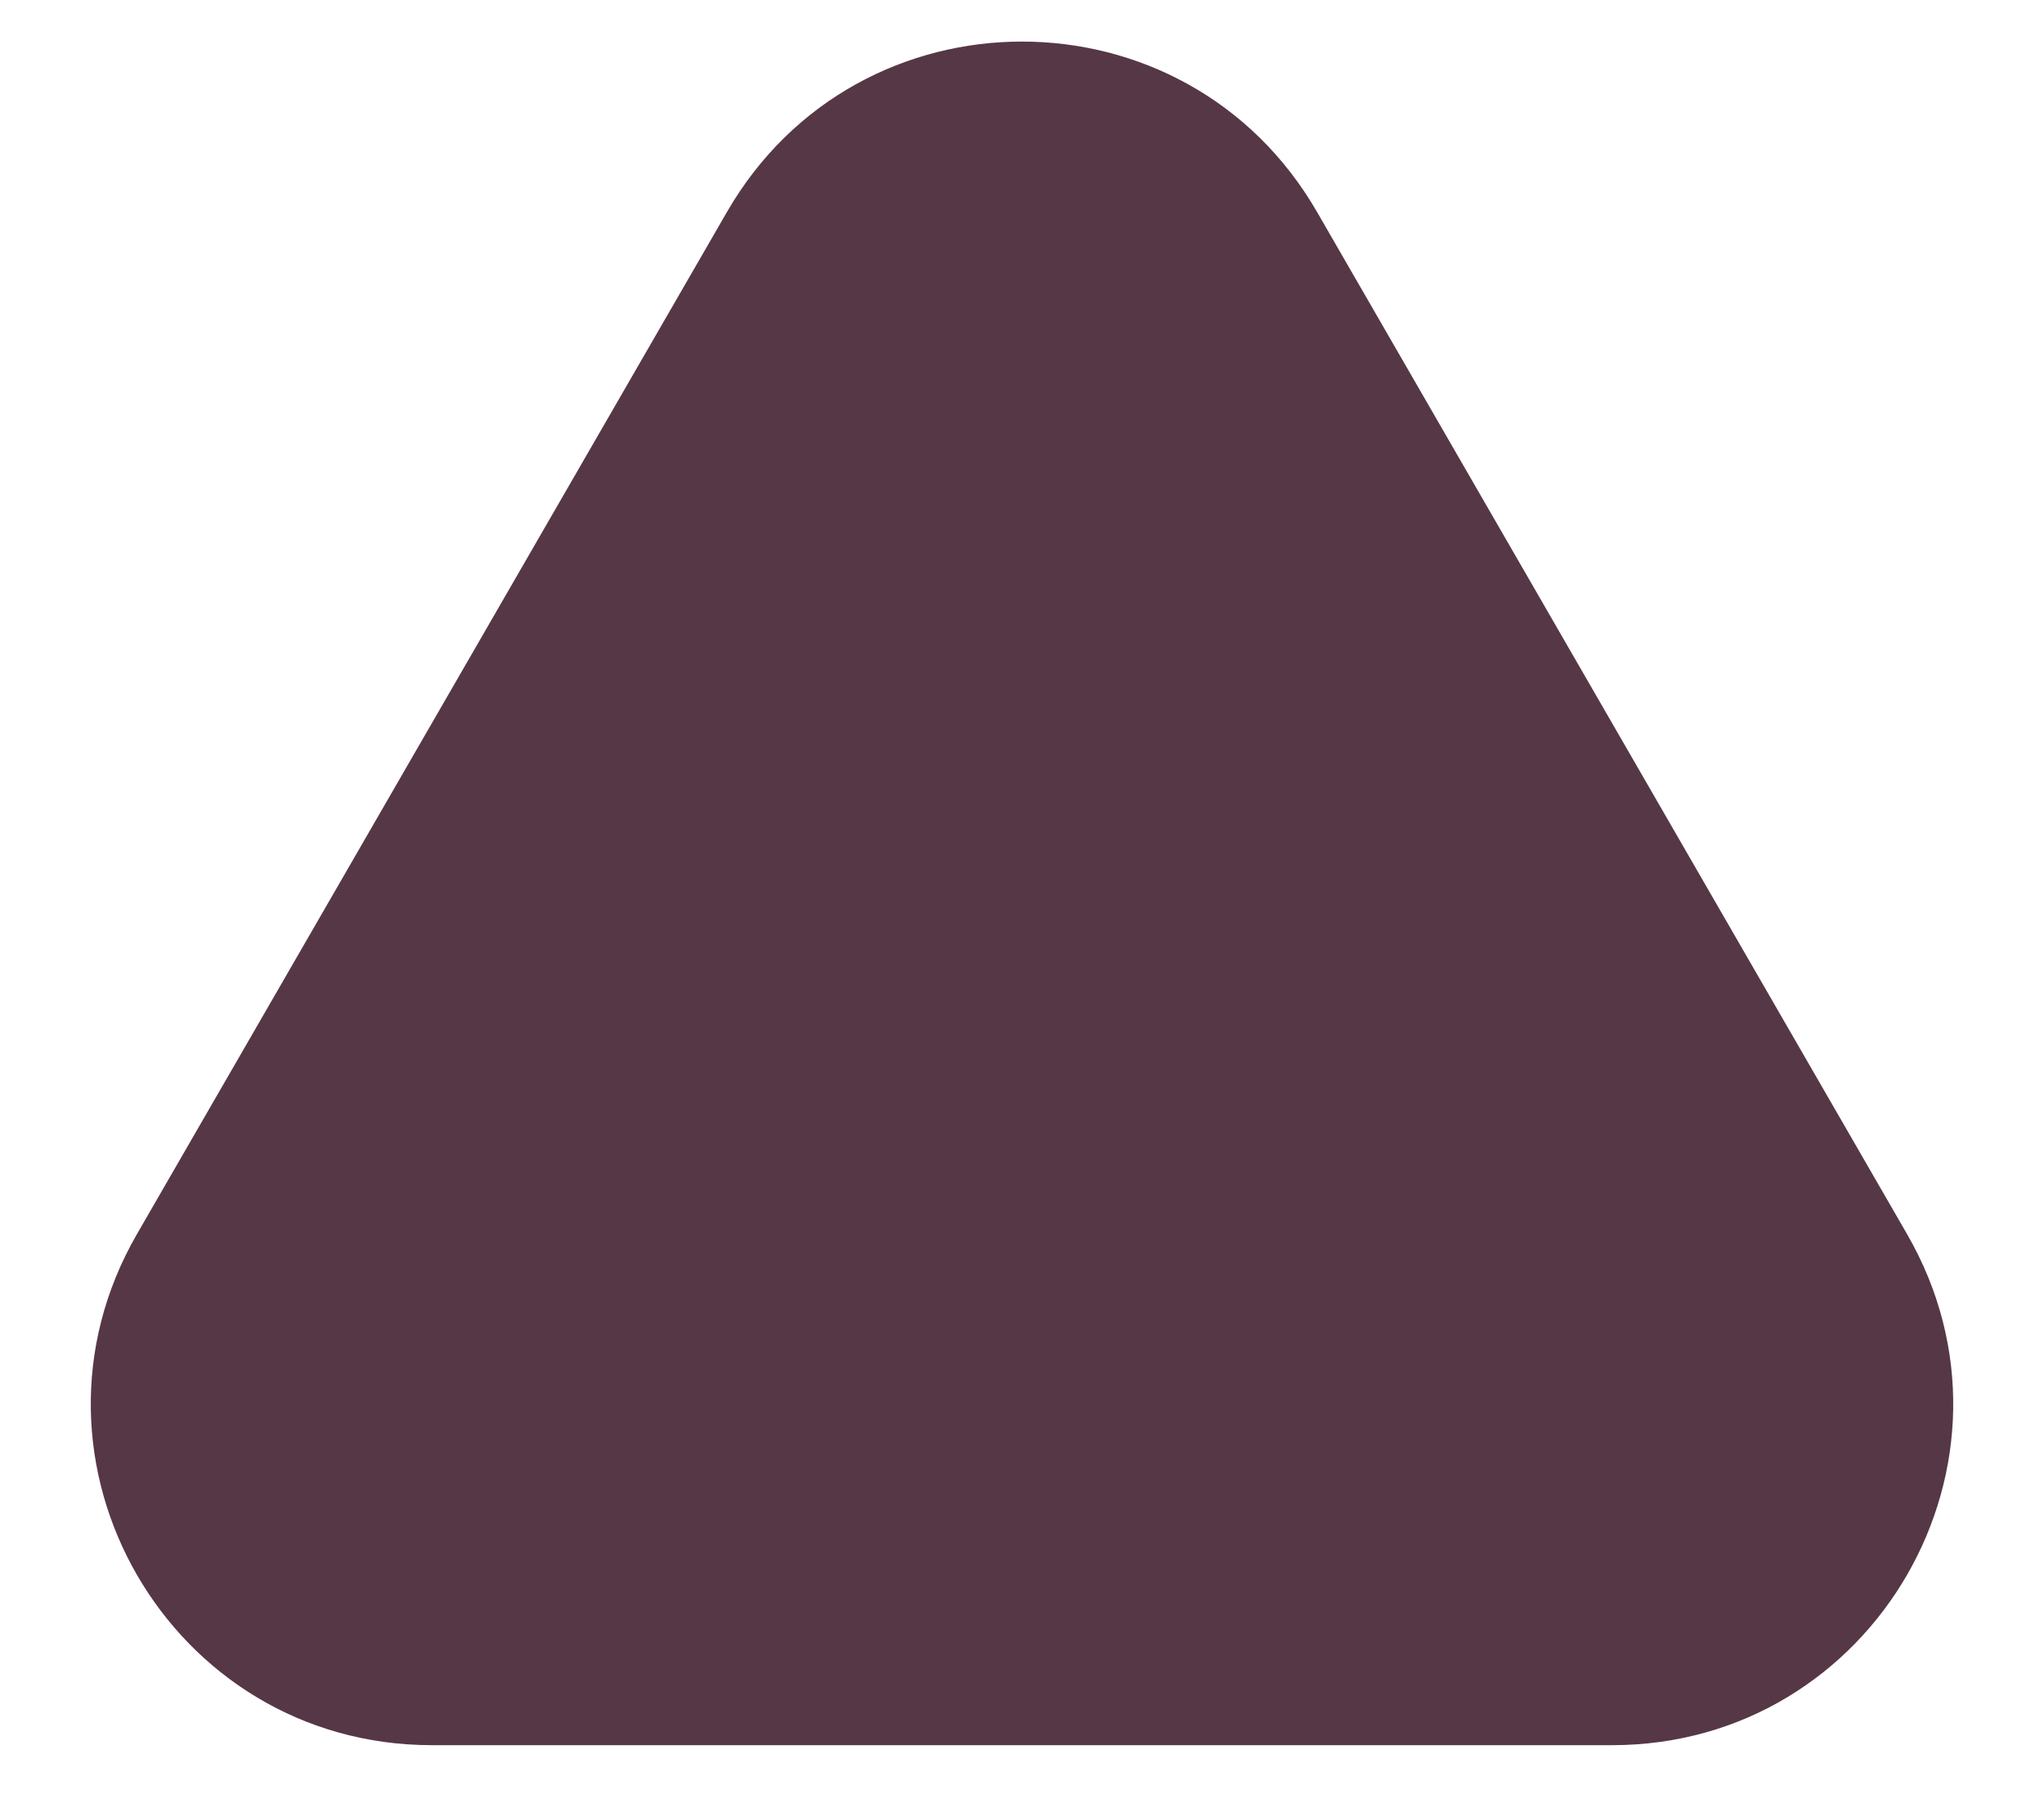 <svg width="18" height="16" viewBox="0 0 18 16" fill="none" xmlns="http://www.w3.org/2000/svg">
<path d="M6.402 1.866C7.557 -0.134 10.443 -0.134 11.598 1.866L16.794 10.866C17.949 12.866 16.506 15.366 14.196 15.366H3.804C1.494 15.366 0.051 12.866 1.206 10.866L6.402 1.866Z" fill="#563746"/>
</svg>

